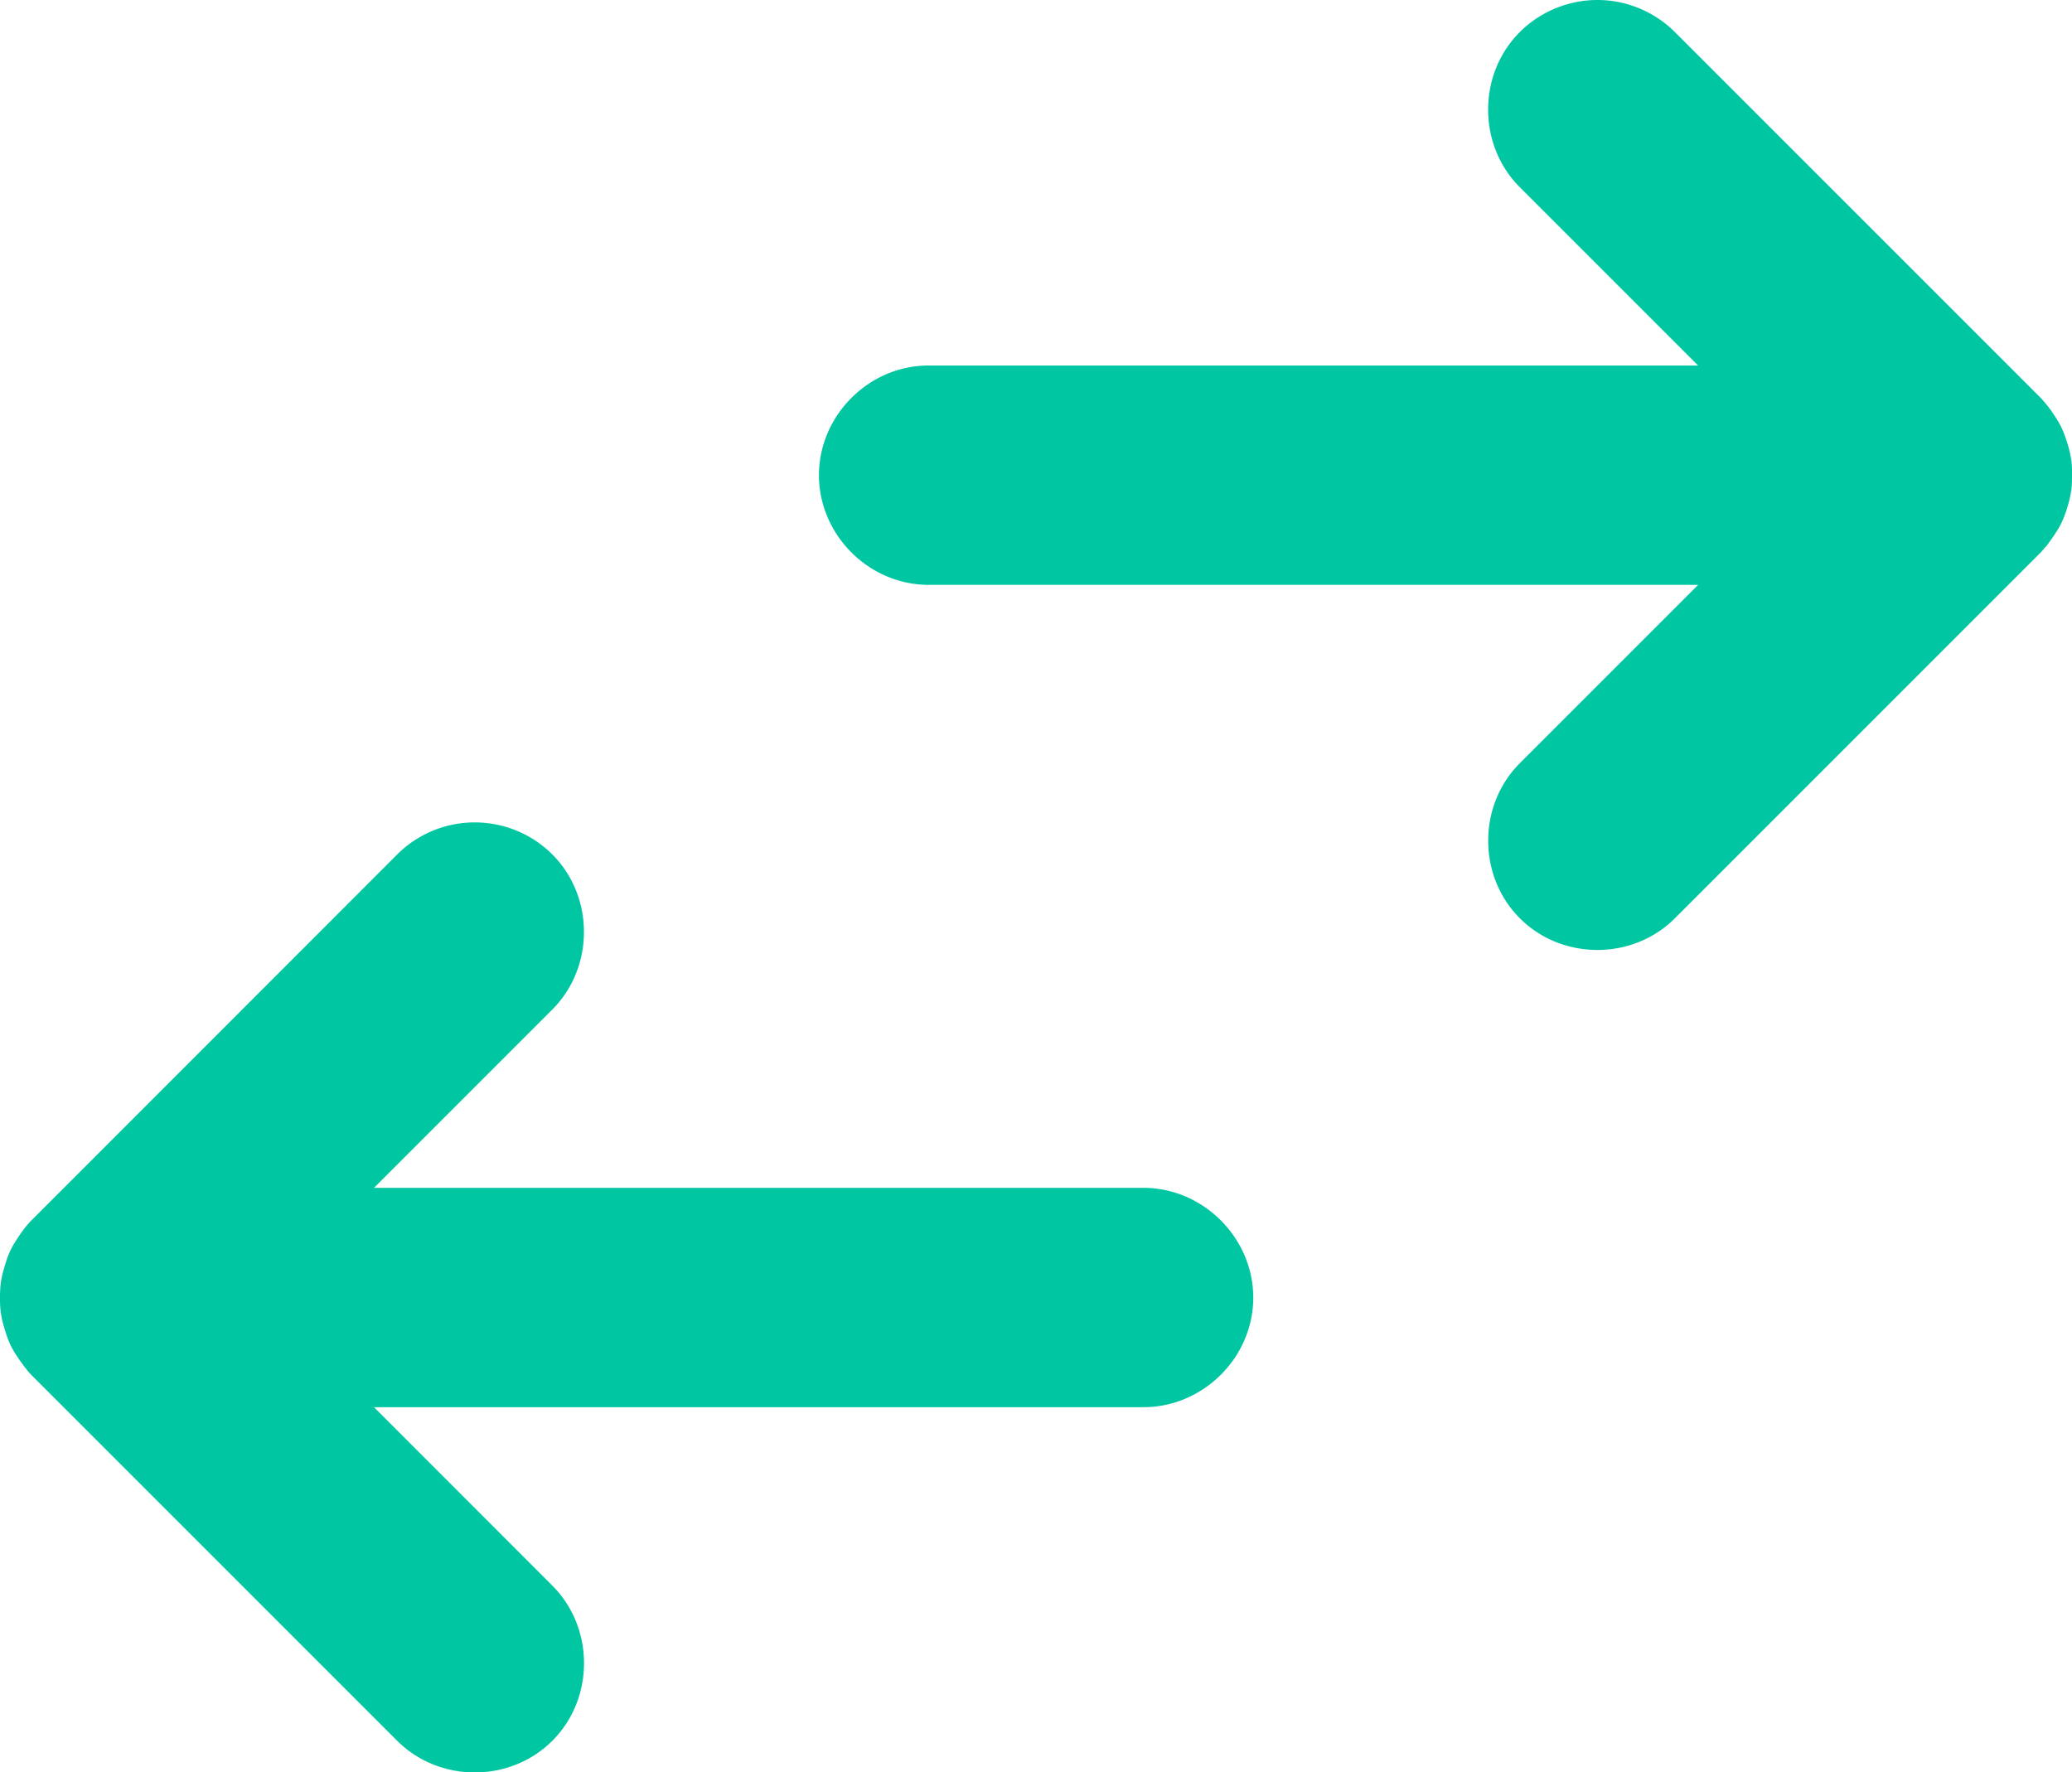 <?xml version="1.0" encoding="UTF-8" standalone="no"?>
<!-- Created with Inkscape (http://www.inkscape.org/) -->

<svg
   width="28.339mm"
   height="24.239mm"
   viewBox="0 0 28.339 24.239"
   version="1.1"
   id="svg1"
   xml:space="preserve"
   xmlns:inkscape="http://www.inkscape.org/namespaces/inkscape"
   xmlns:sodipodi="http://sodipodi.sourceforge.net/DTD/sodipodi-0.dtd"
   xmlns="http://www.w3.org/2000/svg"
   xmlns:svg="http://www.w3.org/2000/svg"><sodipodi:namedview
     id="namedview1"
     pagecolor="#505050"
     bordercolor="#eeeeee"
     borderopacity="1"
     inkscape:showpageshadow="0"
     inkscape:pageopacity="0"
     inkscape:pagecheckerboard="0"
     inkscape:deskcolor="#505050"
     inkscape:document-units="mm" /><defs
     id="defs1" /><g
     inkscape:label="Layer 1"
     inkscape:groupmode="layer"
     id="layer1"
     style="display:inline;opacity:1"
     transform="translate(-4.151,-38.342)"><g
       id="g4"
       style="stroke-width:10;stroke-dasharray:none"
       transform="translate(2.401,2.106)"><path
         id="path5"
         style="color:#000000;fill:#000000;stroke:#000000;stroke-width:2;stroke-linecap:round;stroke-linejoin:round;stroke-dasharray:none"
         d="m 27.106,9.541 a 0.5,0.5 0 0 0 -0.354,0.146 0.5,0.5 0 0 0 0,0.707 l 4.147,4.147 H 17.959 a 0.5,0.5 0 0 0 -0.5,0.5 0.5,0.5 0 0 0 0.5,0.5 h 12.939 l -4.147,4.147 a 0.5,0.5 0 0 0 0,0.707 0.5,0.5 0 0 0 0.707,0 l 5,-5 a 0.5,0.5 0 0 0 0.015,-0.02 0.5,0.5 0 0 0 0.043,-0.058 0.5,0.5 0 0 0 0.037,-0.062 0.5,0.5 0 0 0 0.025,-0.071 0.5,0.5 0 0 0 0.017,-0.069 0.5,0.5 0 0 0 0.004,-0.073 0.5,0.5 0 0 0 -0.004,-0.073 0.5,0.5 0 0 0 -0.018,-0.07 0.5,0.5 0 0 0 -0.025,-0.07 0.5,0.5 0 0 0 -0.036,-0.06 0.5,0.5 0 0 0 -0.045,-0.061 0.5,0.5 0 0 0 -0.014,-0.019 L 27.459,9.687 A 0.5,0.5 0 0 0 27.106,9.541 Z" /><path
         id="path6"
         style="color:#000000;fill:#000000;stroke:#000000;stroke-width:2;stroke-linecap:round;stroke-linejoin:round;stroke-dasharray:none"
         d="m 17.511,18.894 a 0.5,0.5 0 0 1 0.354,0.146 0.5,0.5 0 0 1 0,0.707 l -4.147,4.147 h 12.939 a 0.5,0.5 0 0 1 0.5,0.5 0.5,0.5 0 0 1 -0.5,0.5 H 13.718 l 4.147,4.147 a 0.5,0.5 0 0 1 0,0.707 0.5,0.5 0 0 1 -0.707,0 l -5,-5 a 0.5,0.5 0 0 1 -0.015,-0.02 0.5,0.5 0 0 1 -0.043,-0.058 0.5,0.5 0 0 1 -0.037,-0.062 0.5,0.5 0 0 1 -0.025,-0.071 0.5,0.5 0 0 1 -0.017,-0.069 0.5,0.5 0 0 1 -0.004,-0.073 0.5,0.5 0 0 1 0.004,-0.073 0.5,0.5 0 0 1 0.018,-0.07 0.5,0.5 0 0 1 0.025,-0.07 0.5,0.5 0 0 1 0.036,-0.06 0.5,0.5 0 0 1 0.045,-0.061 0.5,0.5 0 0 1 0.014,-0.019 l 5,-5 a 0.5,0.5 0 0 1 0.353,-0.146 z" /><g
         id="path8"
         style="fill:#00C7A2;fill-opacity:1"
         transform="translate(-2.319,0.873)"
         inkscape:export-filename="path9.svg"
         inkscape:export-xdpi="96"
         inkscape:export-ydpi="96"><path
           style="color:#000000;fill:#00C7A2;fill-opacity:1;stroke-linecap:round;stroke-linejoin:round;-inkscape-stroke:none"
           d="m 25.917,36.363 a 0.5,0.5 0 0 0 -0.354,0.146 0.5,0.5 0 0 0 0,0.707 l 4.147,4.147 H 16.77 a 0.5,0.5 0 0 0 -0.5,0.5 0.5,0.5 0 0 0 0.5,0.5 h 12.939 l -4.147,4.147 a 0.5,0.5 0 0 0 0,0.707 0.5,0.5 0 0 0 0.707,0 l 5,-5 a 0.5,0.5 0 0 0 0.015,-0.02 0.5,0.5 0 0 0 0.043,-0.058 0.5,0.5 0 0 0 0.037,-0.062 0.5,0.5 0 0 0 0.025,-0.071 0.5,0.5 0 0 0 0.017,-0.069 0.5,0.5 0 0 0 0.004,-0.073 0.5,0.5 0 0 0 -0.004,-0.073 0.5,0.5 0 0 0 -0.018,-0.07 0.5,0.5 0 0 0 -0.025,-0.07 0.5,0.5 0 0 0 -0.036,-0.06 0.5,0.5 0 0 0 -0.045,-0.061 0.5,0.5 0 0 0 -0.014,-0.019 l -5,-5 a 0.5,0.5 0 0 0 -0.353,-0.146 z"
           id="path19" /><path
           style="color:#000000;fill:#00C7A2;fill-opacity:1;stroke-linecap:round;stroke-linejoin:round;-inkscape-stroke:none"
           d="m 25.916,35.363 c -0.397,-5e-6 -0.78,0.159 -1.061,0.439 -0.577,0.577 -0.577,1.544 0,2.121 l 2.439,2.439 H 16.77 c -0.817,-3.72e-4 -1.5,0.683 -1.5,1.5 4.72e-4,0.817 0.683,1.5 1.5,1.5 h 10.525 l -2.439,2.439 c -0.577,0.577 -0.577,1.544 0,2.121 0.578,0.578 1.544,0.578 2.121,0 l 5,-5 a 1,1 0 0 0 0.064,-0.074 c 0.044,-0.051 0.084,-0.106 0.121,-0.162 0.035,-0.052 0.068,-0.104 0.096,-0.16 a 1,1 0 0 0 0.021,-0.045 c 0.027,-0.061 0.05,-0.125 0.068,-0.189 0.019,-0.061 0.034,-0.123 0.045,-0.186 a 1,1 0 0 0 0.008,-0.049 c 0.008,-0.065 0.008,-0.13 0.008,-0.195 5.19e-4,-0.065 1.47e-4,-0.131 -0.008,-0.195 a 1,1 0 0 0 -0.008,-0.049 c -0.012,-0.067 -0.028,-0.133 -0.049,-0.197 -0.018,-0.06 -0.039,-0.119 -0.064,-0.176 a 1,1 0 0 0 -0.021,-0.047 c -0.028,-0.055 -0.061,-0.109 -0.096,-0.16 -0.037,-0.058 -0.078,-0.114 -0.123,-0.166 a 1,1 0 0 0 -0.062,-0.07 l -5,-5 c -0.281,-0.28 -0.662,-0.439 -1.059,-0.439 z m 6.125,7.486 a 1,1 0 0 0 0.016,-0.016 c 0.015,-0.02 0.03,-0.04 0.045,-0.061 z"
           id="path18" /></g><g
         id="path9"
         style="fill:#00C7A2;fill-opacity:1"
         transform="translate(-8.078,2.767)"
         inkscape:export-filename="path9.svg"
         inkscape:export-xdpi="96"
         inkscape:export-ydpi="96"><path
           style="color:#000000;fill:#00C7A2;fill-opacity:1;stroke-linecap:round;stroke-linejoin:round;-inkscape-stroke:none"
           d="m 16.321,45.716 a 0.5,0.5 0 0 1 0.354,0.146 0.5,0.5 0 0 1 0,0.707 l -4.147,4.147 h 12.939 a 0.5,0.5 0 0 1 0.5,0.5 0.5,0.5 0 0 1 -0.5,0.5 H 12.529 l 4.147,4.147 a 0.5,0.5 0 0 1 0,0.707 0.5,0.5 0 0 1 -0.707,0 L 10.968,51.569 a 0.5,0.5 0 0 1 -0.015,-0.02 0.5,0.5 0 0 1 -0.043,-0.058 0.5,0.5 0 0 1 -0.037,-0.062 0.5,0.5 0 0 1 -0.025,-0.071 0.5,0.5 0 0 1 -0.017,-0.069 0.5,0.5 0 0 1 -0.004,-0.073 0.5,0.5 0 0 1 0.004,-0.073 0.5,0.5 0 0 1 0.018,-0.07 0.5,0.5 0 0 1 0.025,-0.07 0.5,0.5 0 0 1 0.036,-0.06 0.5,0.5 0 0 1 0.045,-0.061 0.5,0.5 0 0 1 0.014,-0.019 l 5,-5 a 0.5,0.5 0 0 1 0.353,-0.146 z"
           id="path17" /><path
           style="color:#000000;fill:#00C7A2;fill-opacity:1;stroke-linecap:round;stroke-linejoin:round;-inkscape-stroke:none"
           d="m 16.32,44.717 c -0.397,4.05e-4 -0.778,0.157 -1.059,0.438 l -5,5.002 a 1,1 0 0 0 -0.064,0.07 c -5.96e-4,6.89e-4 -0.001,0.001 -0.002,0.002 v 0.002 c -0.046,0.053 -0.087,0.111 -0.125,0.17 -0.003,0.004 -0.005,0.008 -0.008,0.012 -0.029,0.045 -0.058,0.091 -0.082,0.139 a 1,1 0 0 0 -0.023,0.049 c -0.025,0.057 -0.045,0.116 -0.062,0.176 -0.02,0.064 -0.037,0.129 -0.049,0.195 a 1,1 0 0 0 -0.008,0.051 c -0.008,0.065 -0.01,0.13 -0.01,0.195 -4.921e-4,0.065 0.002,0.131 0.01,0.195 a 1,1 0 0 0 0.008,0.049 c 0.011,0.065 0.027,0.127 0.047,0.189 0.019,0.063 0.04,0.126 0.066,0.186 a 1,1 0 0 0 0.021,0.045 c 0.029,0.057 0.062,0.11 0.098,0.162 0.018,0.028 0.038,0.055 0.059,0.082 0.014,0.021 0.029,0.041 0.045,0.061 a 1,1 0 0 0 0.006,0.006 c 0.003,0.004 0.005,0.008 0.008,0.012 a 1,1 0 0 0 0.066,0.074 l 4.998,4.998 c 0.578,0.578 1.546,0.578 2.123,0 0.577,-0.577 0.577,-1.544 0,-2.121 L 14.943,52.715 H 25.469 c 0.816,-7.01e-4 1.5,-0.682 1.5,-1.498 3.73e-4,-0.817 -0.685,-1.502 -1.502,-1.502 H 14.943 l 2.439,-2.439 c 0.577,-0.577 0.577,-1.544 0,-2.121 -0.281,-0.281 -0.663,-0.438 -1.061,-0.438 z m -6.125,5.514 a 1,1 0 0 0 -0.014,0.014 c -0.014,0.018 -0.028,0.036 -0.041,0.055 z"
           id="path16" /></g><path
         style="fill:none;stroke:#000000;stroke-width:0.1;stroke-linecap:butt;stroke-linejoin:miter;stroke-dasharray:none;stroke-opacity:1"
         d="M 46.477,19.66 33.486,32.651"
         id="path15" /></g></g></svg>
